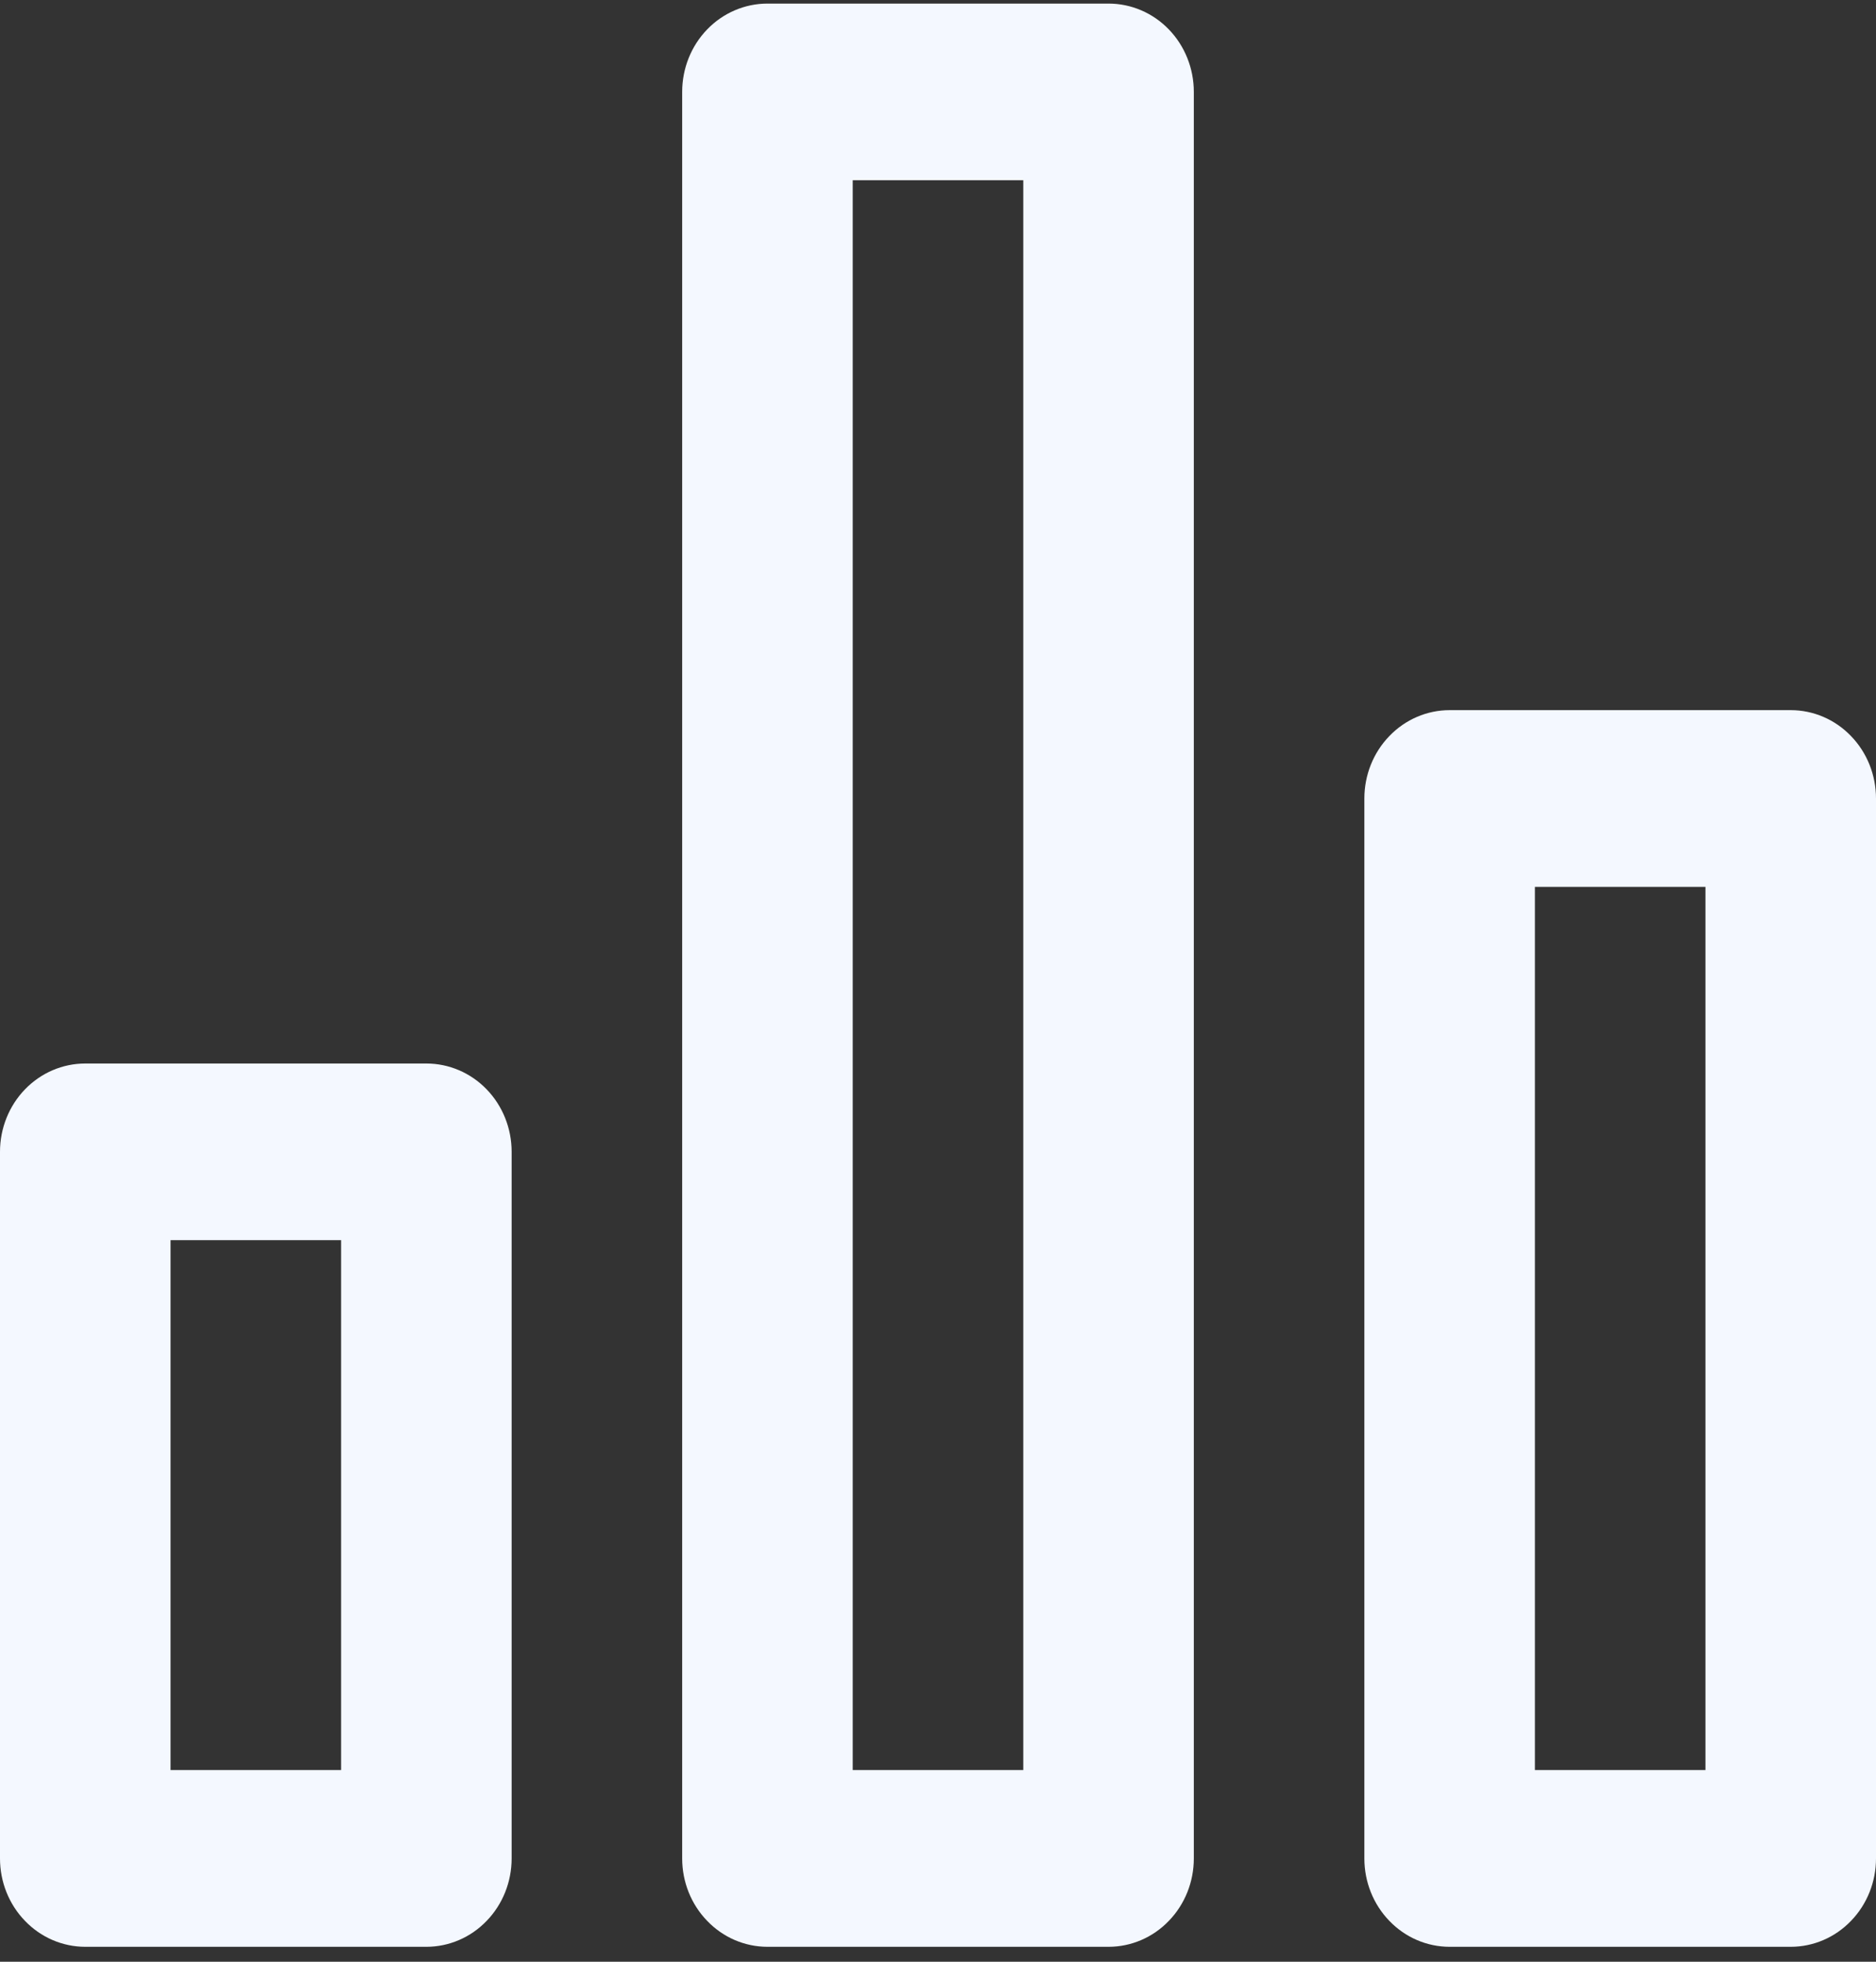 <svg width="22" height="23" viewBox="0 0 22 23" fill="none" xmlns="http://www.w3.org/2000/svg">
<rect x="0" y="0" width="22" height="23" fill="#333333" stroke="none"/>
<path d="M5 12.469H1C0.735 12.469 0.48 12.578 0.293 12.772C0.105 12.966 0 13.23 0 13.504V21.789C0 22.064 0.105 22.327 0.293 22.521C0.48 22.716 0.735 22.825 1 22.825H5C5.265 22.825 5.52 22.716 5.707 22.521C5.895 22.327 6 22.064 6 21.789V13.504C6 13.23 5.895 12.966 5.707 12.772C5.52 12.578 5.265 12.469 5 12.469ZM4 20.753H2V14.54H4V20.753ZM21 8.326H17C16.735 8.326 16.48 8.435 16.293 8.63C16.105 8.824 16 9.087 16 9.362V21.789C16 22.064 16.105 22.327 16.293 22.521C16.48 22.716 16.735 22.825 17 22.825H21C21.265 22.825 21.52 22.716 21.707 22.521C21.895 22.327 22 22.064 22 21.789V9.362C22 9.087 21.895 8.824 21.707 8.63C21.52 8.435 21.265 8.326 21 8.326ZM20 20.753H18V10.398H20V20.753ZM13 0.042H9C8.735 0.042 8.48 0.151 8.293 0.345C8.105 0.539 8 0.803 8 1.077V21.789C8 22.064 8.105 22.327 8.293 22.521C8.48 22.716 8.735 22.825 9 22.825H13C13.265 22.825 13.52 22.716 13.707 22.521C13.895 22.327 14 22.064 14 21.789V1.077C14 0.803 13.895 0.539 13.707 0.345C13.52 0.151 13.265 0.042 13 0.042ZM12 20.753H10V2.113H12V20.753Z" fill="#F4F8FF"/>
</svg>
